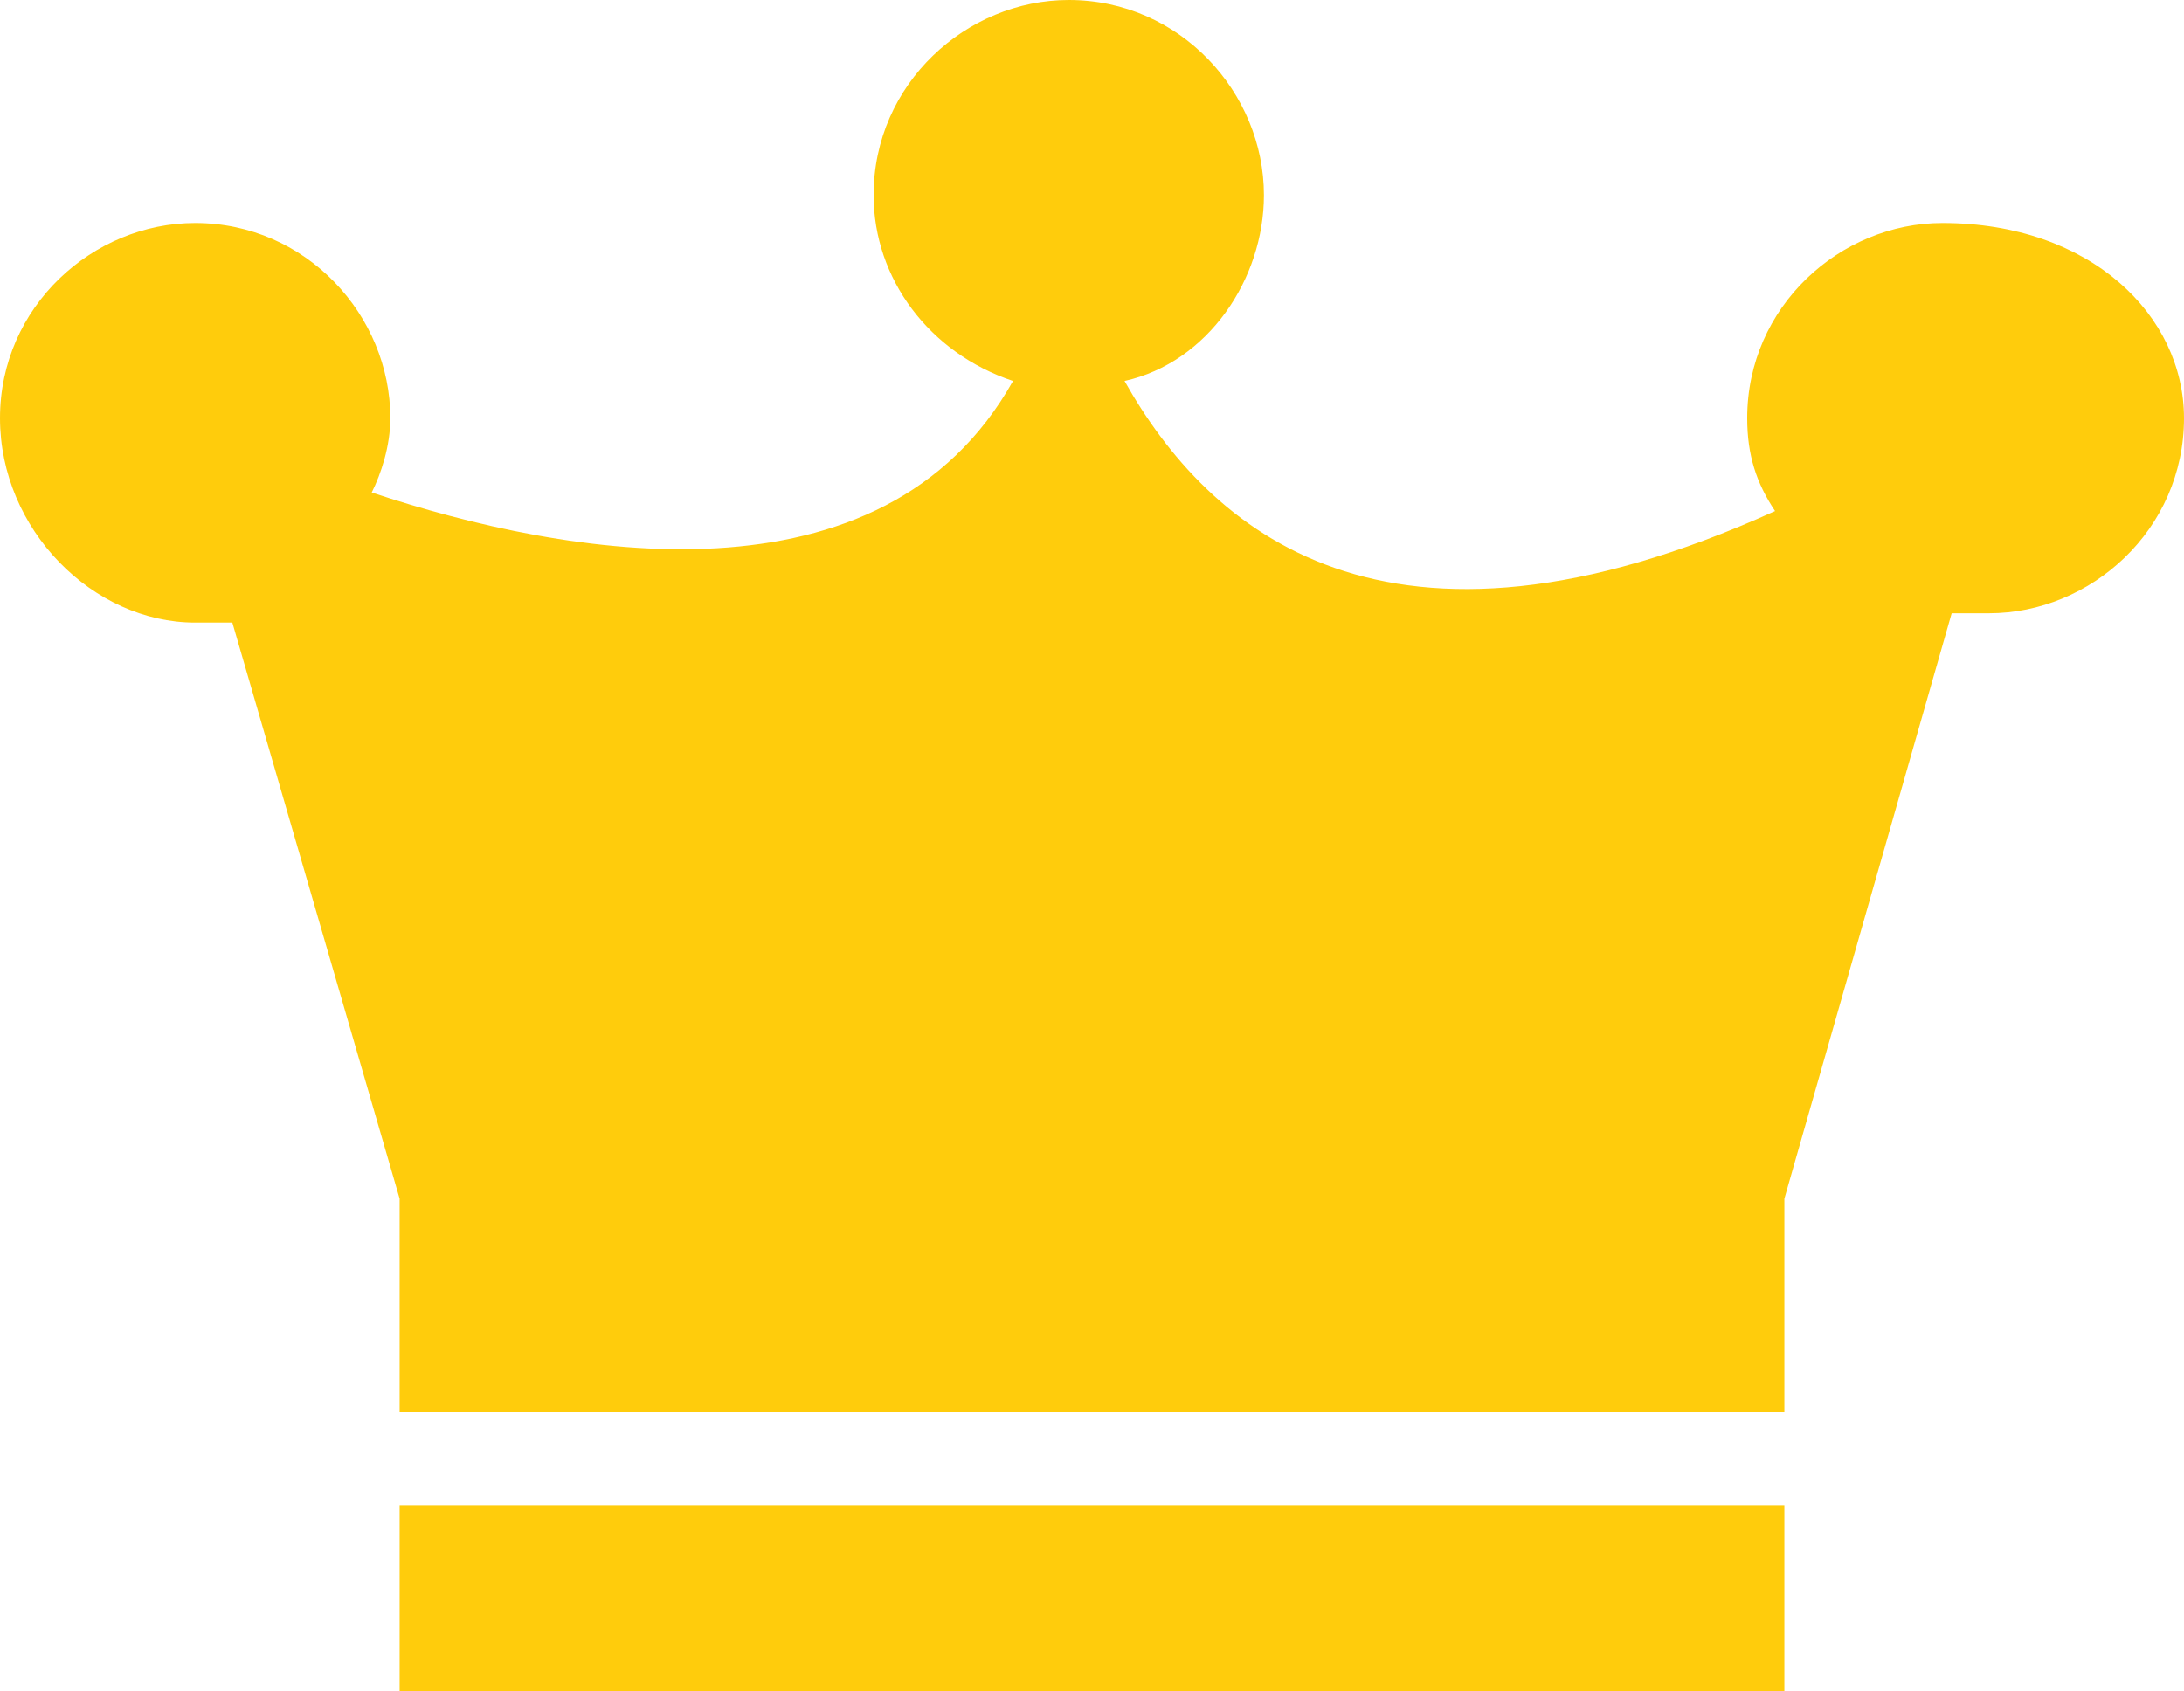 <svg id="Слой_1" xmlns="http://www.w3.org/2000/svg" viewBox="0 0 23.5 18.2">
    <style>
        .st0{fill:#ffcc0c}
    </style>
    <path class="st0" d="M23.5 4.5c0 1.2-1 2.1-2.1 2.1H21l-1.8 6.3v2.3H4.3v-2.3L2.5 6.7h-.4C1 6.7 0 5.7 0 4.5c0-1.2 1-2.1 2.1-2.1 1.2 0 2.1 1 2.1 2.1 0 .3-.1.6-.2.8 2.1.7 5.5 1.3 6.9-1.2-.9-.3-1.5-1.1-1.5-2 0-1.2 1-2.1 2.1-2.1 1.2 0 2.1 1 2.1 2.1 0 .9-.6 1.8-1.5 2 .9 1.6 2.8 3.3 7 1.4-.2-.3-.3-.6-.3-1 0-1.2 1-2.1 2.1-2.1 1.6 0 2.6 1 2.6 2.1M4.3 18.2h14.9v-2H4.3v2z"/>
</svg>

